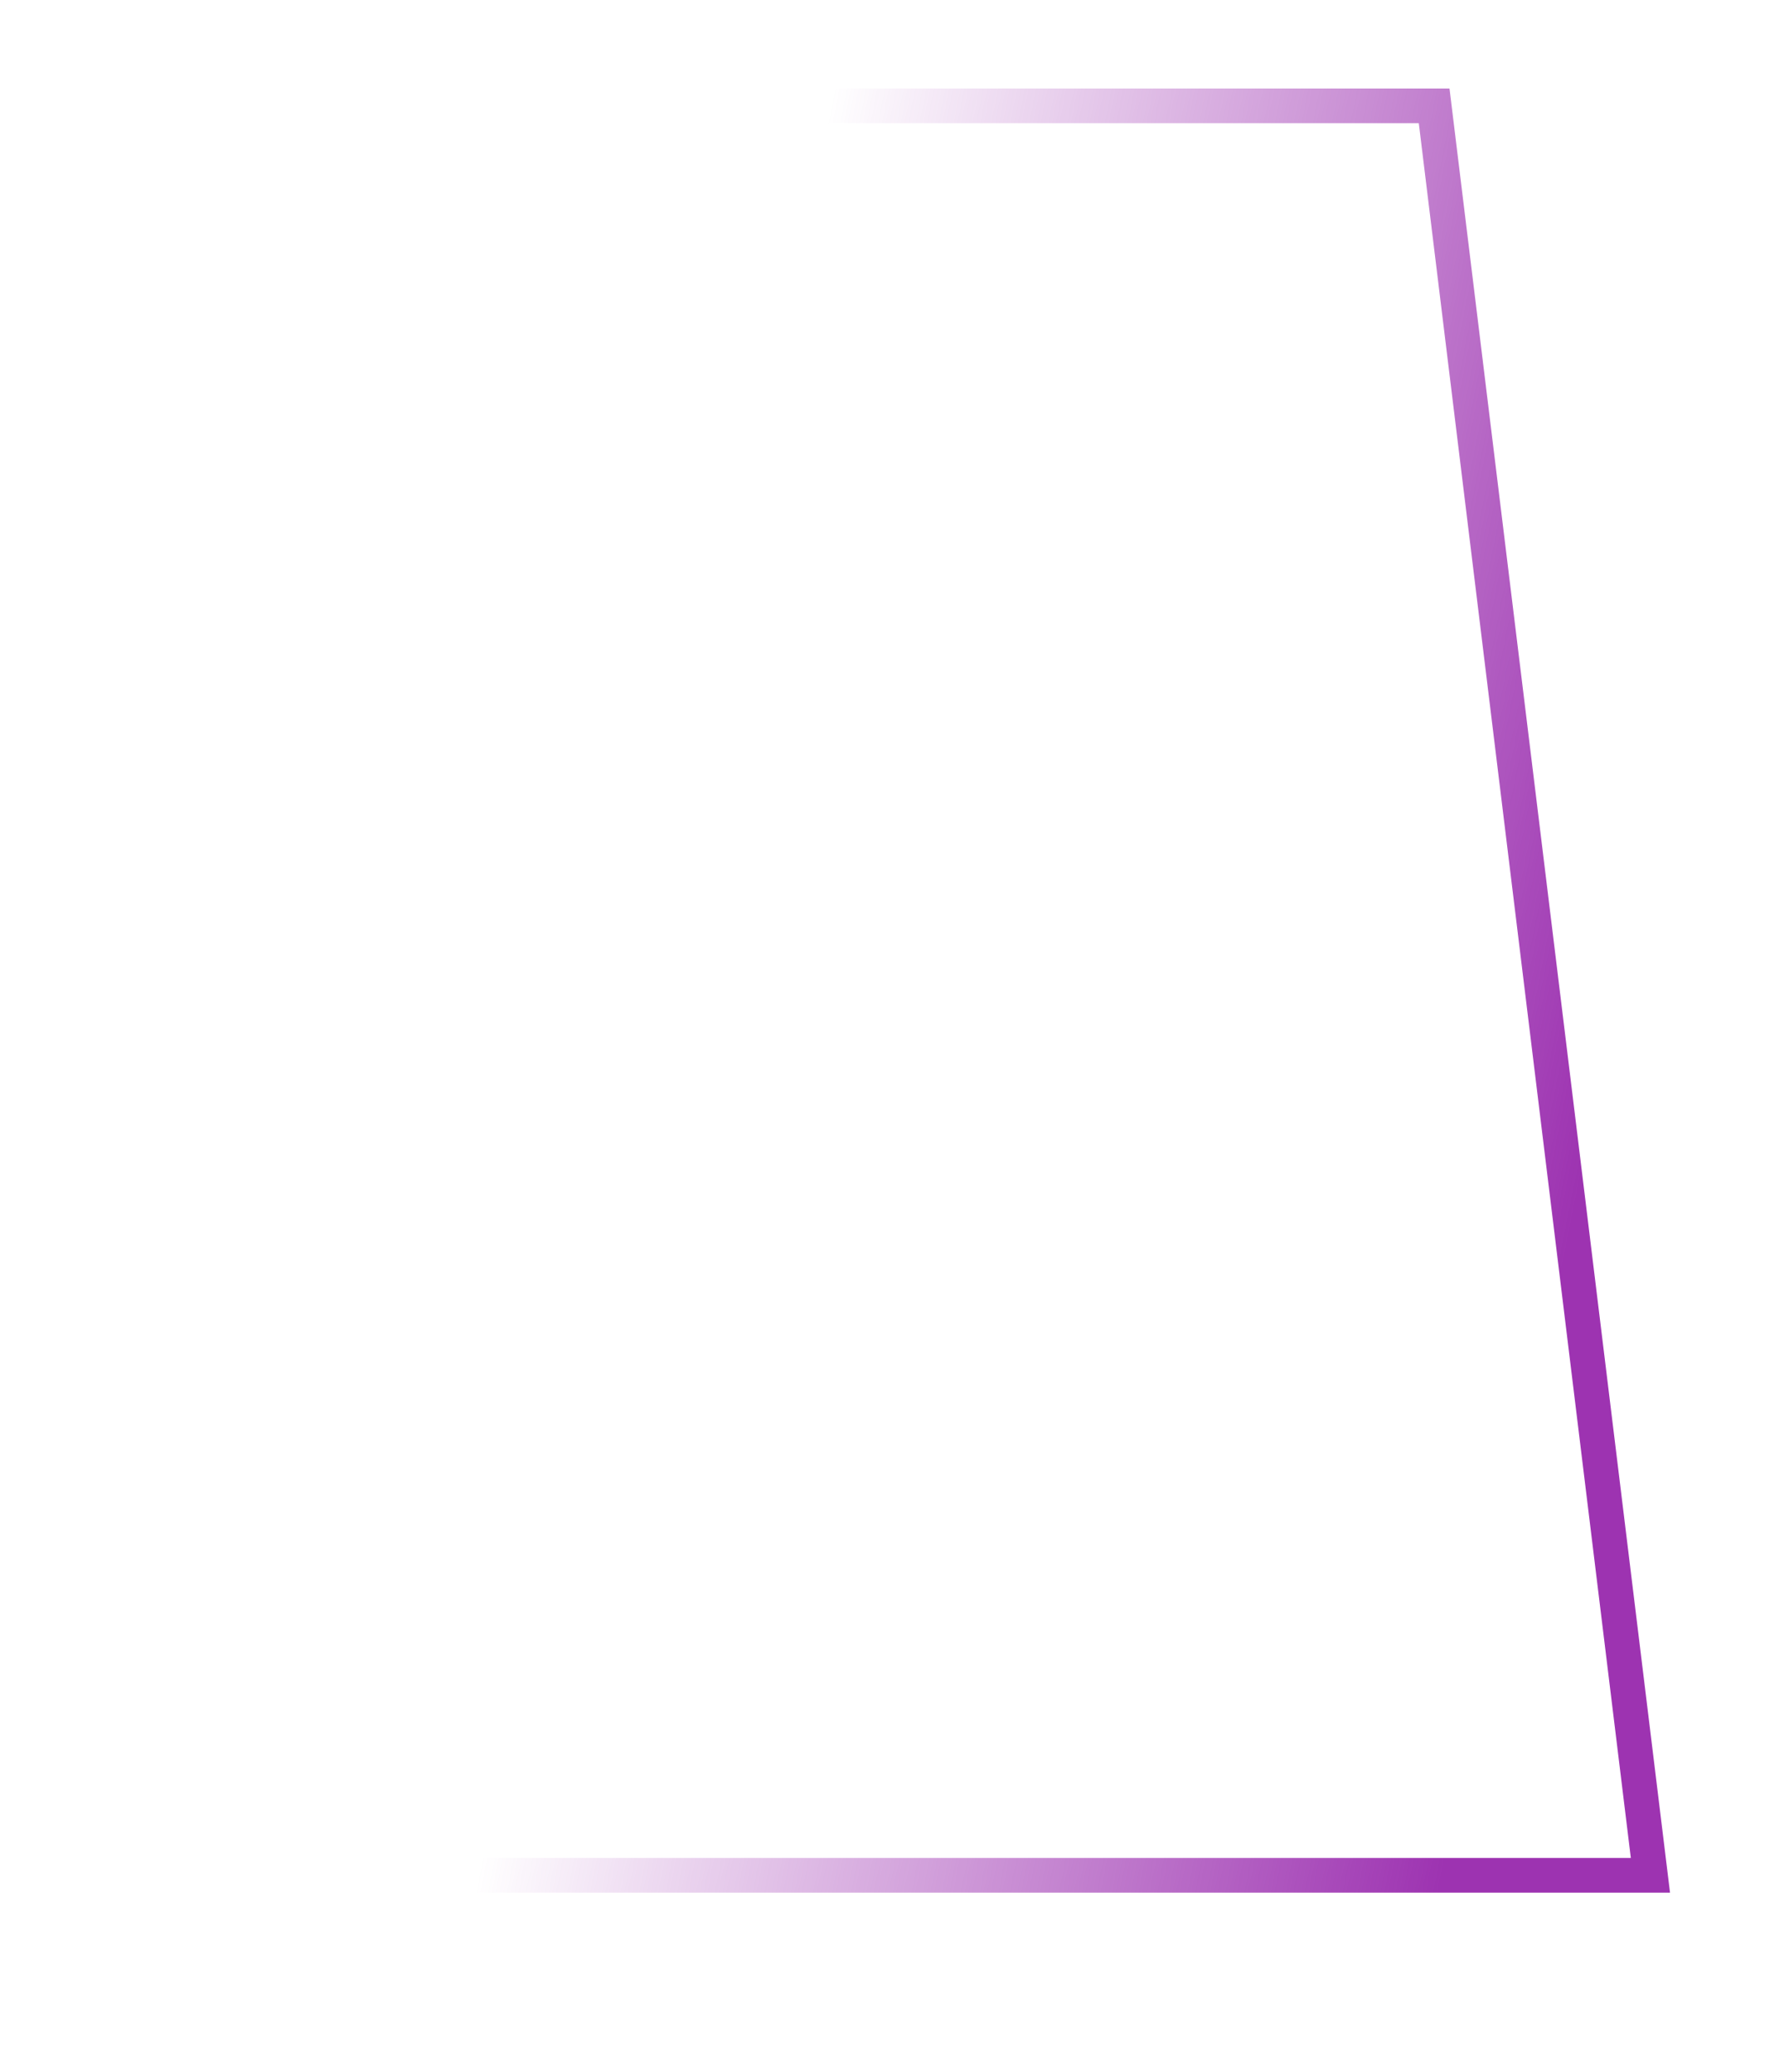 <svg width="360" height="418" viewBox="0 0 360 418" fill="none" xmlns="http://www.w3.org/2000/svg">
<g filter="url(#filter0_d)">
<path d="M333.046 375.5L289.402 18.5L26.5 18.5L26.5 375.5L333.046 375.5Z" stroke="url(#paint0_linear)" stroke-width="7"/>
</g>
<defs>
<filter id="filter0_d" x="-12.67" y="-17.816" width="385.339" height="435.339" filterUnits="userSpaceOnUse" color-interpolation-filters="sRGB">
<feFlood flood-opacity="0" result="BackgroundImageFix"/>
<feColorMatrix in="SourceAlpha" type="matrix" values="0 0 0 0 0 0 0 0 0 0 0 0 0 0 0 0 0 0 127 0"/>
<feOffset dy="2.854"/>
<feGaussianBlur stdDeviation="17.835"/>
<feColorMatrix type="matrix" values="0 0 0 0 0.58 0 0 0 0 0.103 0 0 0 0 0.804 0 0 0 1 0"/>
<feBlend mode="normal" in2="BackgroundImageFix" result="effect1_dropShadow"/>
<feBlend mode="normal" in="SourceGraphic" in2="effect1_dropShadow" result="shape"/>
</filter>
<linearGradient id="paint0_linear" x1="301.853" y1="321.237" x2="114.707" y2="283.978" gradientUnits="userSpaceOnUse">
<stop stop-color="#9D33B1"/>
<stop offset="1" stop-color="#9D33B1" stop-opacity="0"/>
</linearGradient>
</defs>
</svg>

